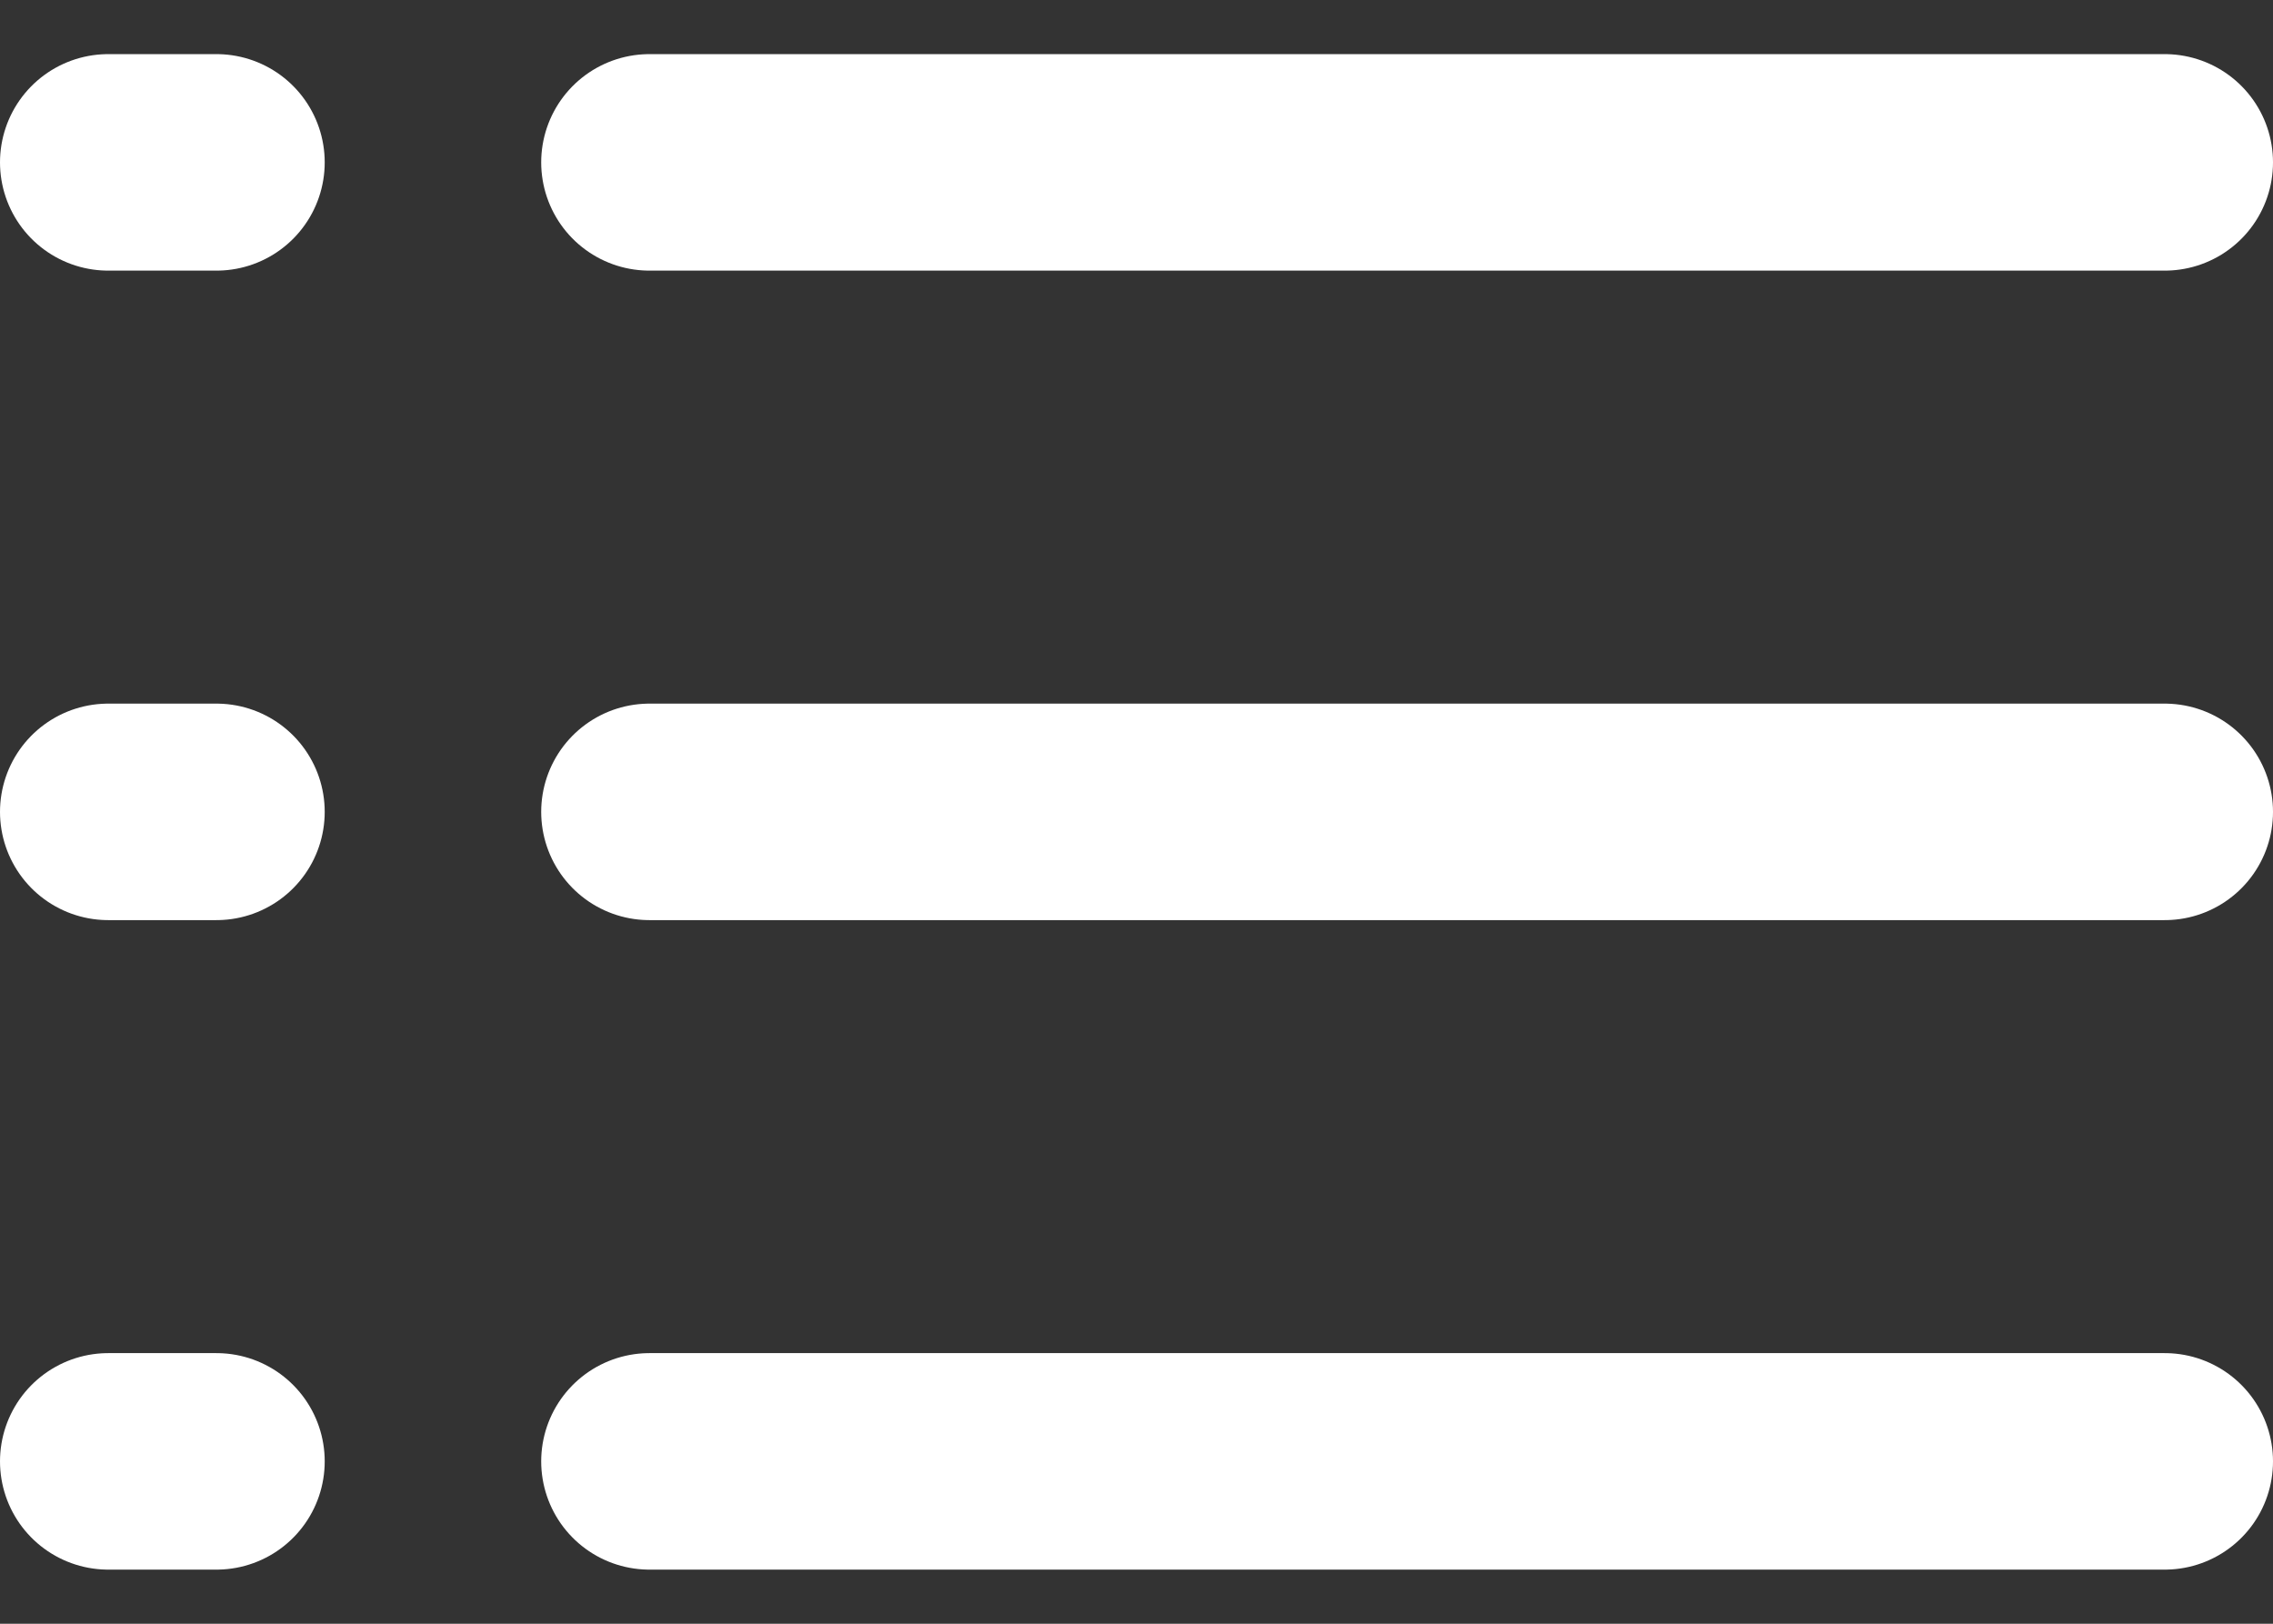 <svg width="21" height="15" viewBox="0 0 21 15" fill="none" xmlns="http://www.w3.org/2000/svg">
<rect x="0" y="0" width="21" height="15" fill="#333333" stroke="none"/>
<path d="M6 1.5H20" stroke="white" stroke-width="2" stroke-linecap="round" stroke-linejoin="round"/>
<path d="M6 7.5H20" stroke="white" stroke-width="2" stroke-linecap="round" stroke-linejoin="round"/>
<path d="M6 13.5H20" stroke="white" stroke-width="2" stroke-linecap="round" stroke-linejoin="round"/>
<path d="M1 1.5H2" stroke="white" stroke-width="2" stroke-linecap="round" stroke-linejoin="round"/>
<path d="M1 7.5H2" stroke="white" stroke-width="2" stroke-linecap="round" stroke-linejoin="round"/>
<path d="M1 13.5H2" stroke="white" stroke-width="2" stroke-linecap="round" stroke-linejoin="round"/>
</svg>
